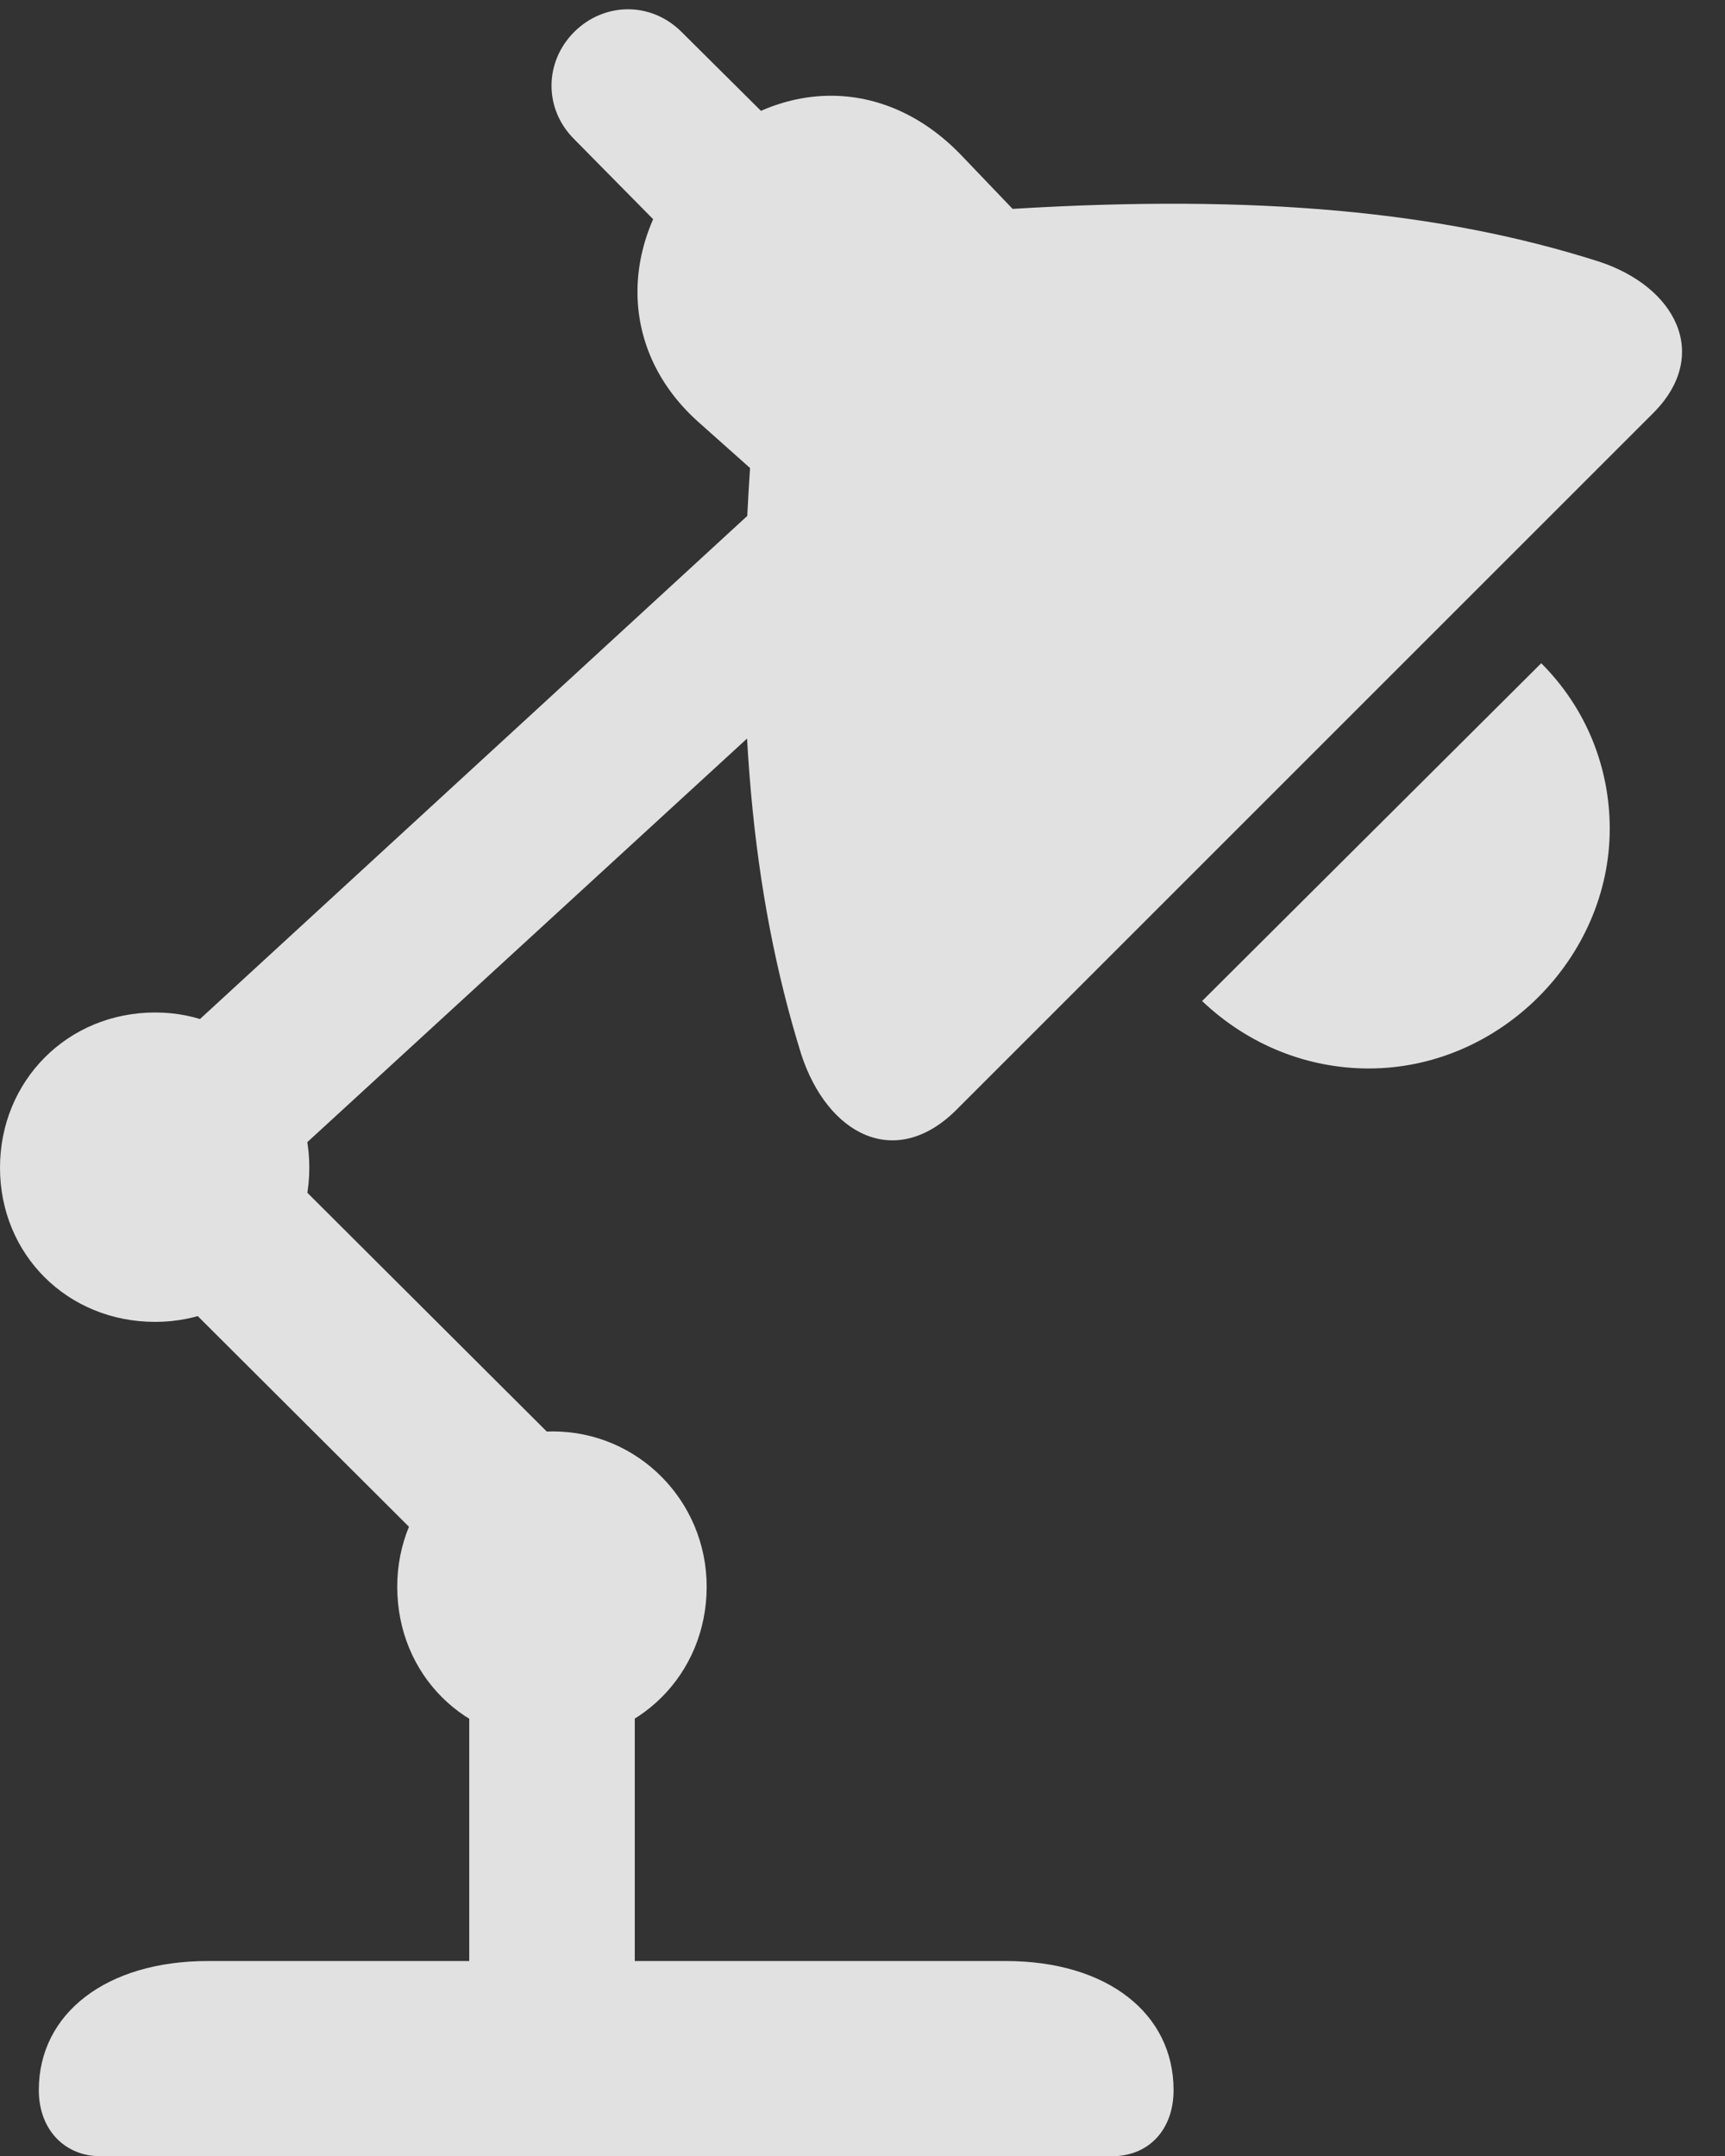 <?xml version="1.0" encoding="UTF-8"?>
<!--Generator: Apple Native CoreSVG 232.5-->
<!DOCTYPE svg
PUBLIC "-//W3C//DTD SVG 1.1//EN"
       "http://www.w3.org/Graphics/SVG/1.1/DTD/svg11.dtd">
<svg version="1.1" xmlns="http://www.w3.org/2000/svg" xmlns:xlink="http://www.w3.org/1999/xlink" width="14.756" height="18.447">
 <rect width="100%" height="100%" fill="#333333" stroke="none"/>
 <g>
  <rect height="18.447" opacity="0" width="14.756" x="0" y="0"/>
  <path d="M8.174 9.502L14.141 3.535C14.639 3.037 14.336 2.451 13.672 2.236C12.324 1.807 10.752 1.66 8.662 1.787L8.223 1.328C7.568 0.645 6.65 0.654 5.957 1.328C5.303 2.012 5.264 2.969 5.967 3.604L6.416 4.004C6.279 6.074 6.426 7.646 6.855 9.023C7.08 9.707 7.656 10.01 8.174 9.502ZM6.387 2.686L7.314 1.748L5.83 0.273C5.566 0.01 5.166 0.02 4.912 0.273C4.658 0.527 4.648 0.928 4.912 1.191ZM11.709 9.141C12.832 9.141 13.77 8.193 13.77 7.09C13.77 6.572 13.574 6.064 13.184 5.674L10.283 8.564C10.684 8.945 11.191 9.141 11.709 9.141ZM1.592 10.723L7.646 5.166L6.689 4.141L0.635 9.707ZM1.328 11.309C2.061 11.309 2.646 10.732 2.646 9.99C2.646 9.248 2.061 8.662 1.328 8.662C0.576 8.662 0 9.248 0 9.99C0 10.732 0.576 11.309 1.328 11.309ZM4.482 14.043L5.479 13.047L1.484 9.062L0.488 10.059ZM4.727 14.902C5.459 14.902 6.045 14.326 6.045 13.574C6.045 12.842 5.459 12.246 4.727 12.246C3.975 12.246 3.398 12.842 3.398 13.574C3.398 14.326 3.975 14.902 4.727 14.902ZM4.014 17.227L5.43 17.227L5.43 13.584L4.014 13.584ZM0.859 18.447L9.512 18.447C9.824 18.447 10.039 18.223 10.039 17.881C10.039 17.227 9.473 16.777 8.604 16.777L1.777 16.777C0.908 16.777 0.332 17.227 0.332 17.881C0.332 18.223 0.557 18.447 0.859 18.447Z" fill="#ffffff" fill-opacity="0.85"/>
 </g>
</svg>
